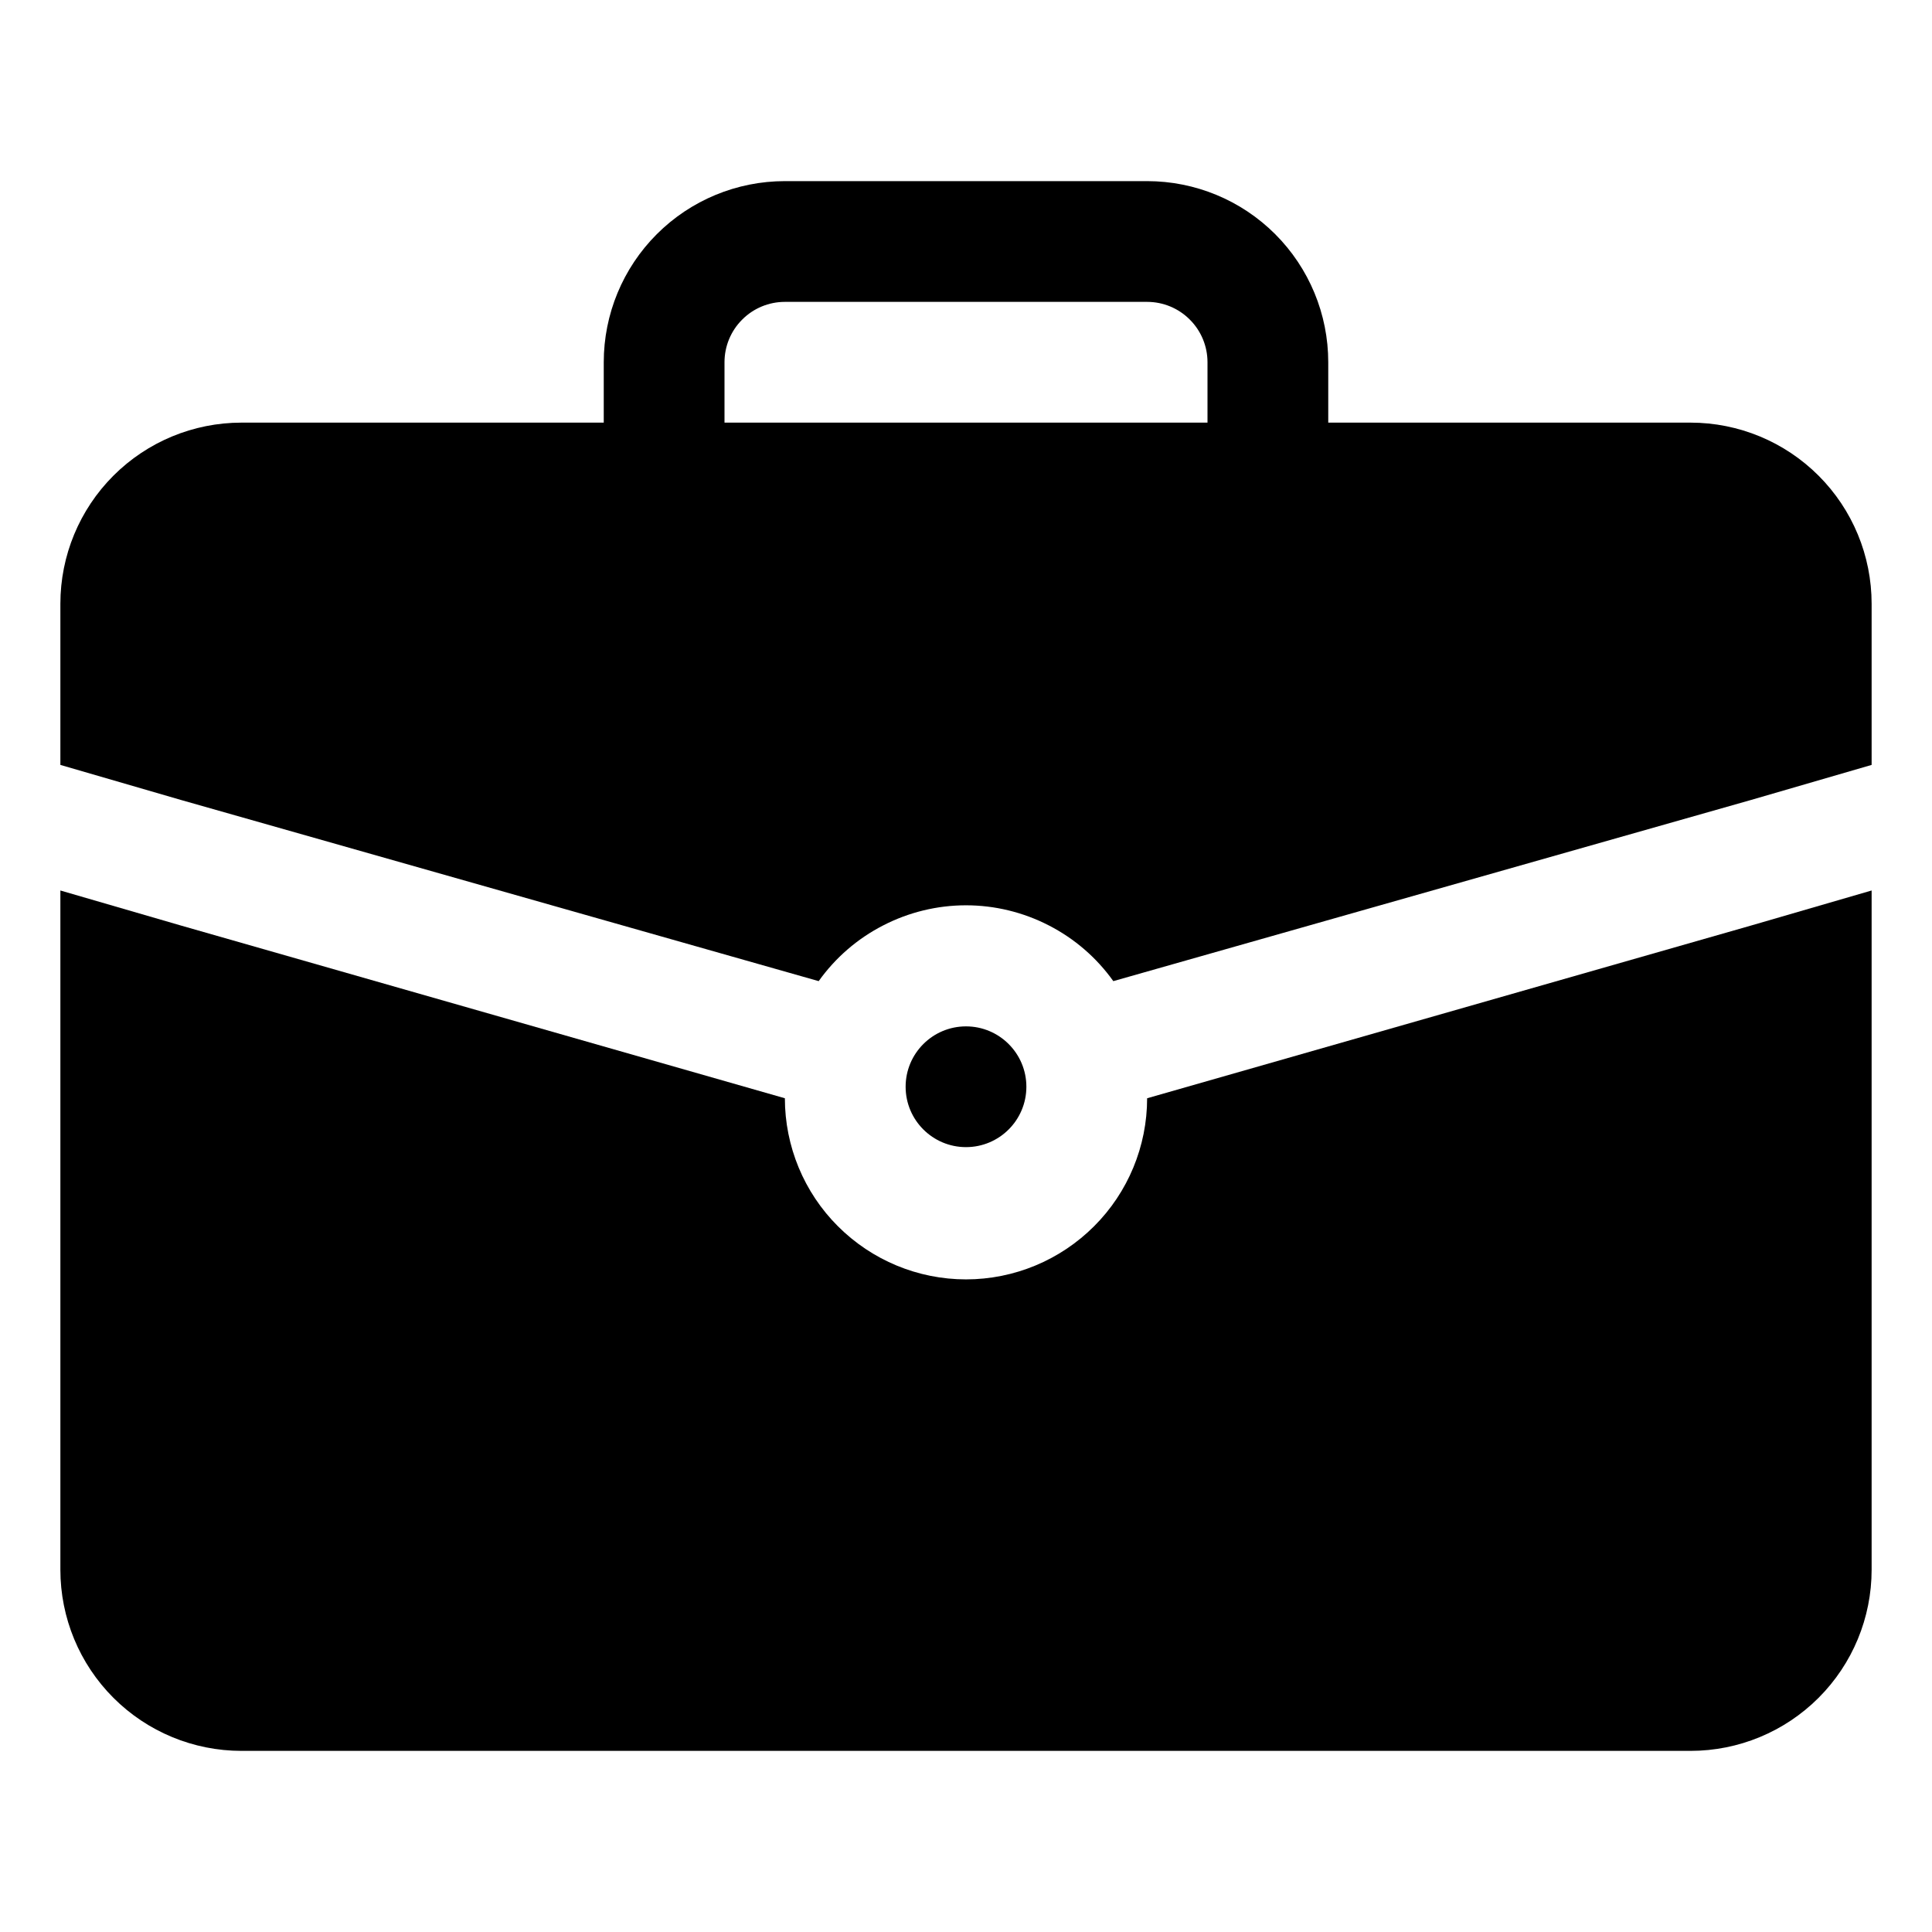 <svg width="24" height="24" viewBox="0 0 24 24" fill="none" xmlns="http://www.w3.org/2000/svg">
<path d="M12 14.25C12.414 14.25 12.75 13.914 12.75 13.5C12.75 13.086 12.414 12.75 12 12.75C11.586 12.75 11.25 13.086 11.25 13.5C11.25 13.914 11.586 14.25 12 14.25Z" fill="black"/>
<path d="M21.75 11.498L14.25 13.643C14.25 14.239 14.013 14.812 13.591 15.233C13.169 15.655 12.597 15.893 12 15.893C11.403 15.893 10.831 15.655 10.409 15.233C9.987 14.812 9.75 14.239 9.75 13.643L2.25 11.498L0.75 11.062V19.5C0.75 20.097 0.987 20.669 1.409 21.091C1.831 21.513 2.403 21.75 3 21.75H21C21.597 21.75 22.169 21.513 22.591 21.091C23.013 20.669 23.25 20.097 23.25 19.5V11.062L21.75 11.498Z" fill="black"/>
<path d="M21 5.25H16.5V4.5C16.5 3.903 16.263 3.331 15.841 2.909C15.419 2.487 14.847 2.25 14.25 2.25H9.75C9.153 2.25 8.581 2.487 8.159 2.909C7.737 3.331 7.5 3.903 7.5 4.5V5.25H3C2.403 5.25 1.831 5.487 1.409 5.909C0.987 6.331 0.75 6.903 0.75 7.5V9.502L2.25 9.938L10.17 12.188C10.378 11.896 10.653 11.659 10.971 11.496C11.289 11.332 11.642 11.246 12 11.246C12.358 11.246 12.711 11.332 13.029 11.496C13.347 11.659 13.622 11.896 13.83 12.188L21.75 9.938L23.25 9.502V7.5C23.25 6.903 23.013 6.331 22.591 5.909C22.169 5.487 21.597 5.25 21 5.25ZM9 4.5C9 4.301 9.079 4.11 9.22 3.97C9.36 3.829 9.551 3.75 9.75 3.75H14.25C14.449 3.75 14.64 3.829 14.78 3.97C14.921 4.11 15 4.301 15 4.5V5.25H9V4.5Z" fill="black"/>
</svg>
